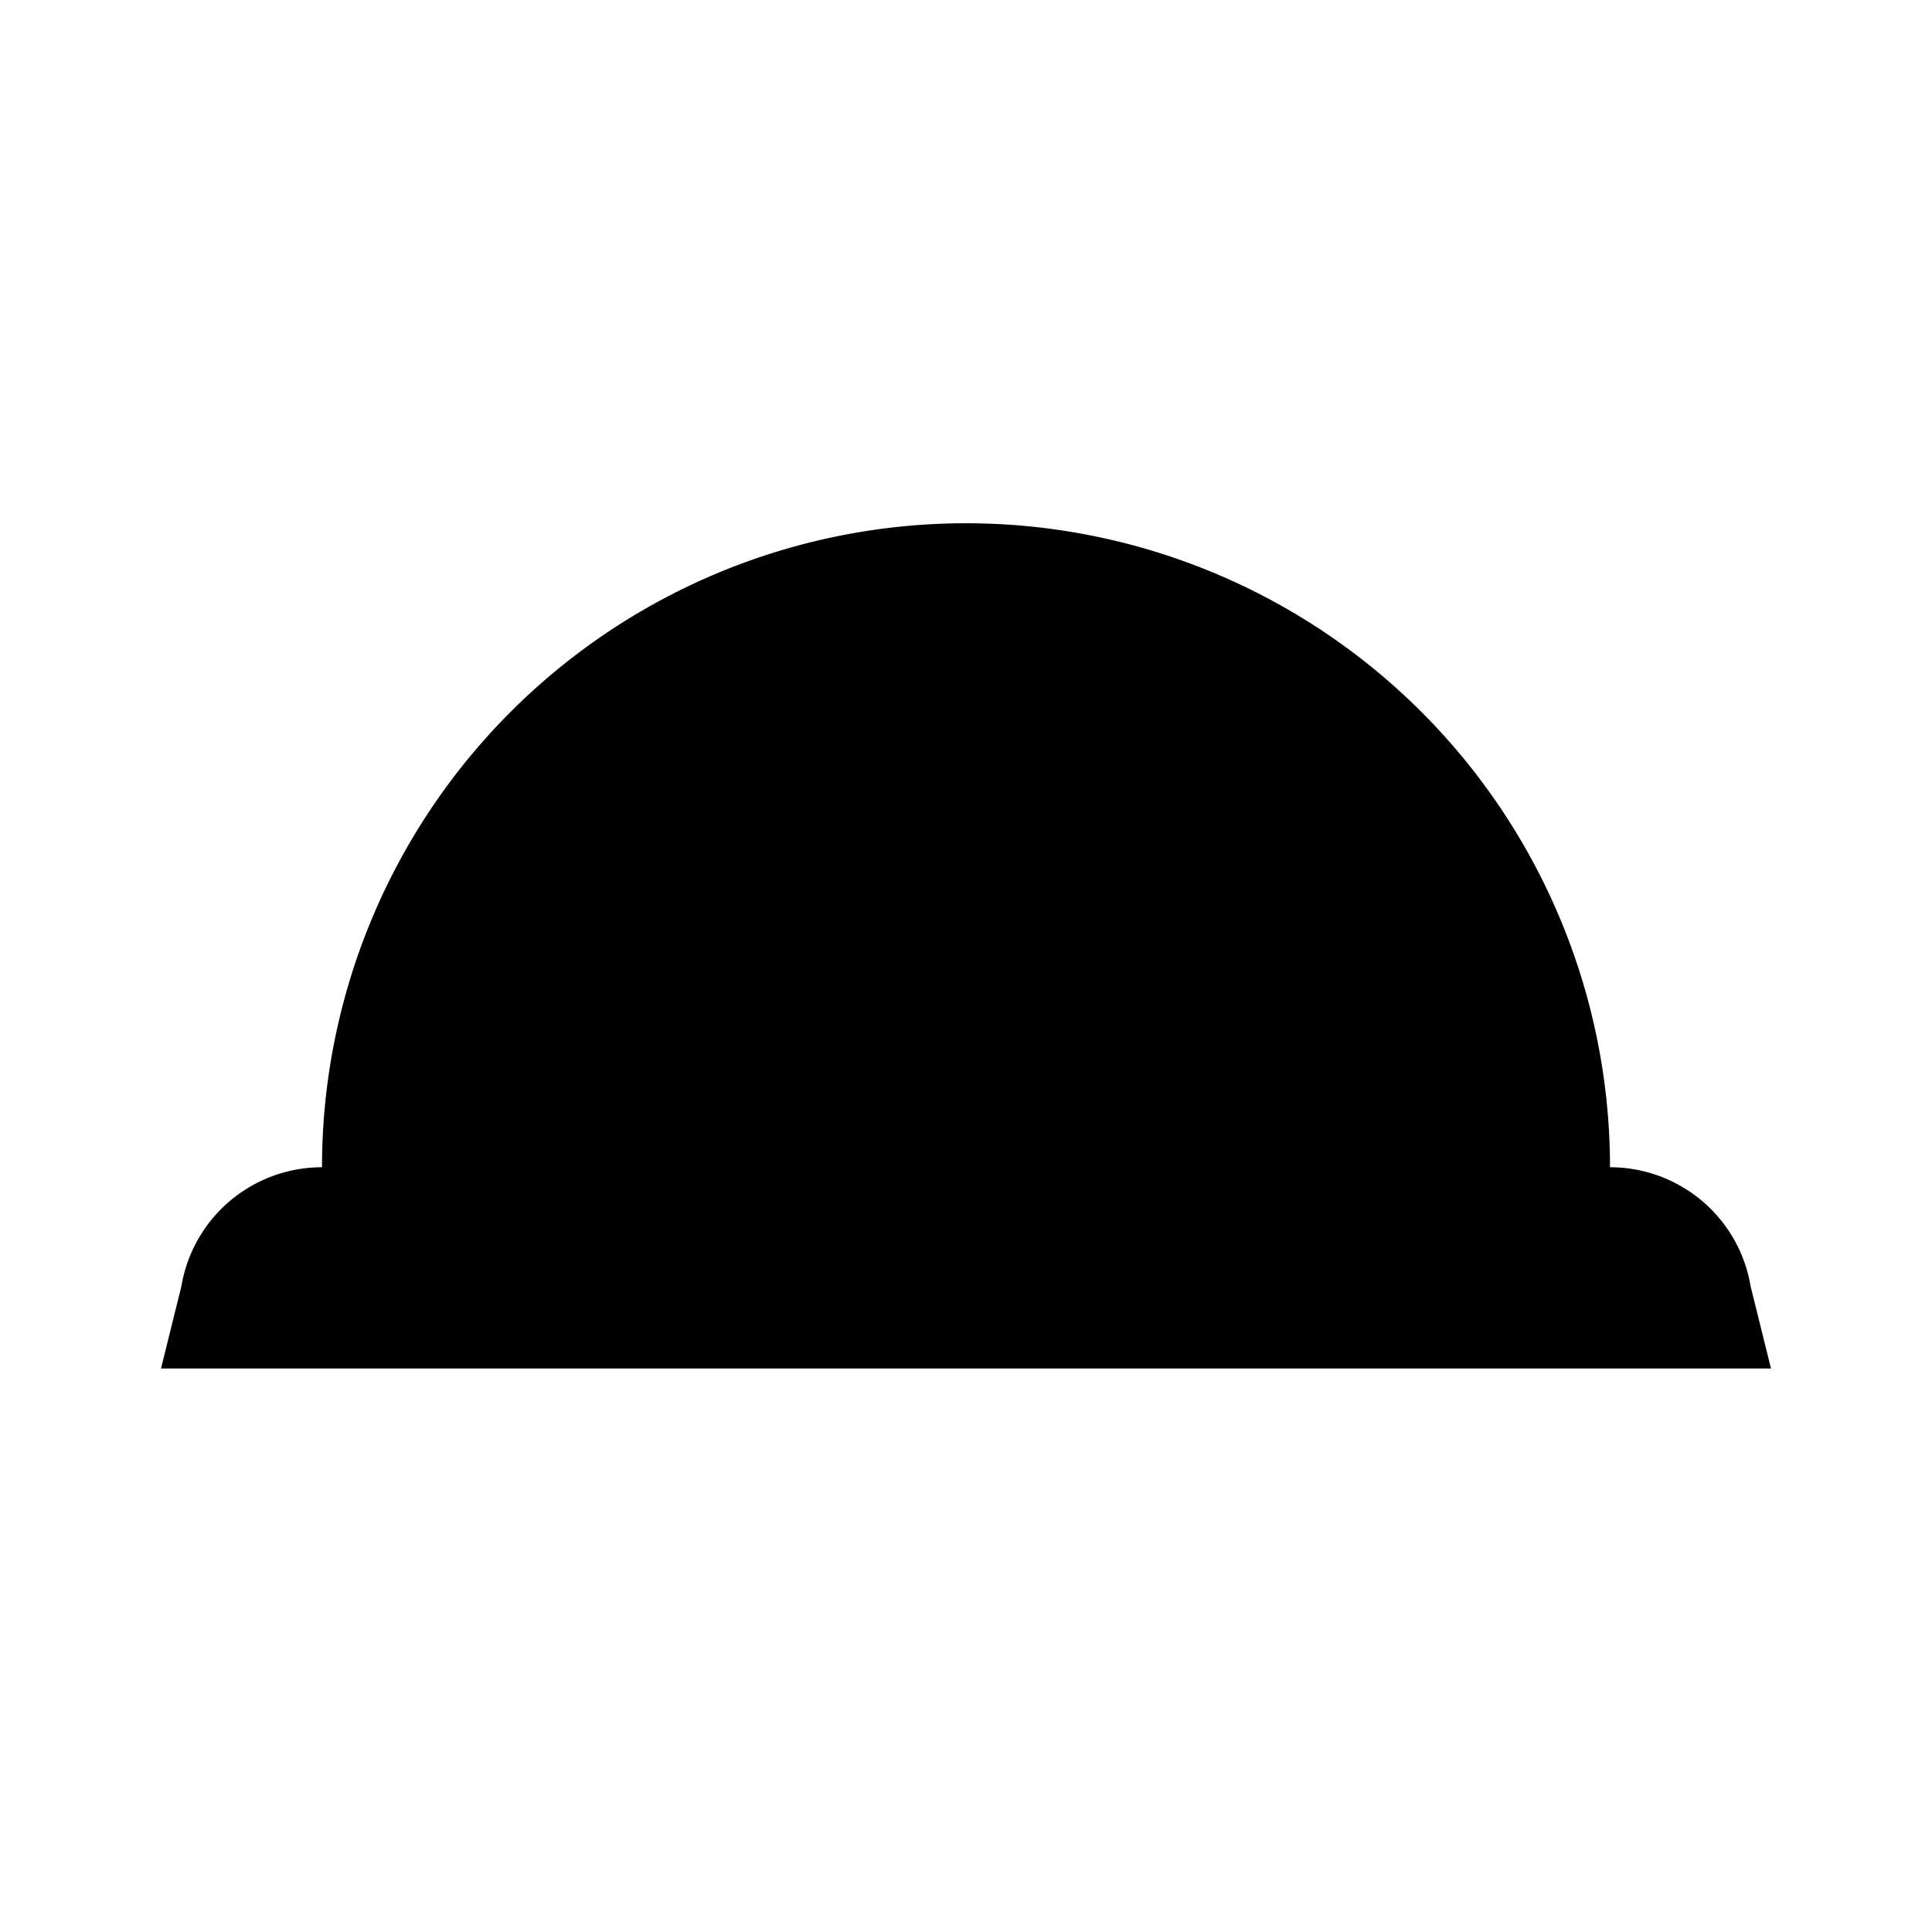 <svg xmlns="http://www.w3.org/2000/svg" viewBox="0 0 24 24"><path d="M2 20.5h20M4 14.5a8 8 0 1 1 16 0 1.77 1.77 0 0 1 1.747 1.48L22 17H2l.253-1.02A1.77 1.77 0 0 1 4 14.5M12 6.5v-3m0 0H9.5m2.5 0h2.5M19 5.5l-.5 1m3 1.5-1 .5M5 5.5l.5 1m-2 2-1-.5"/></svg>
